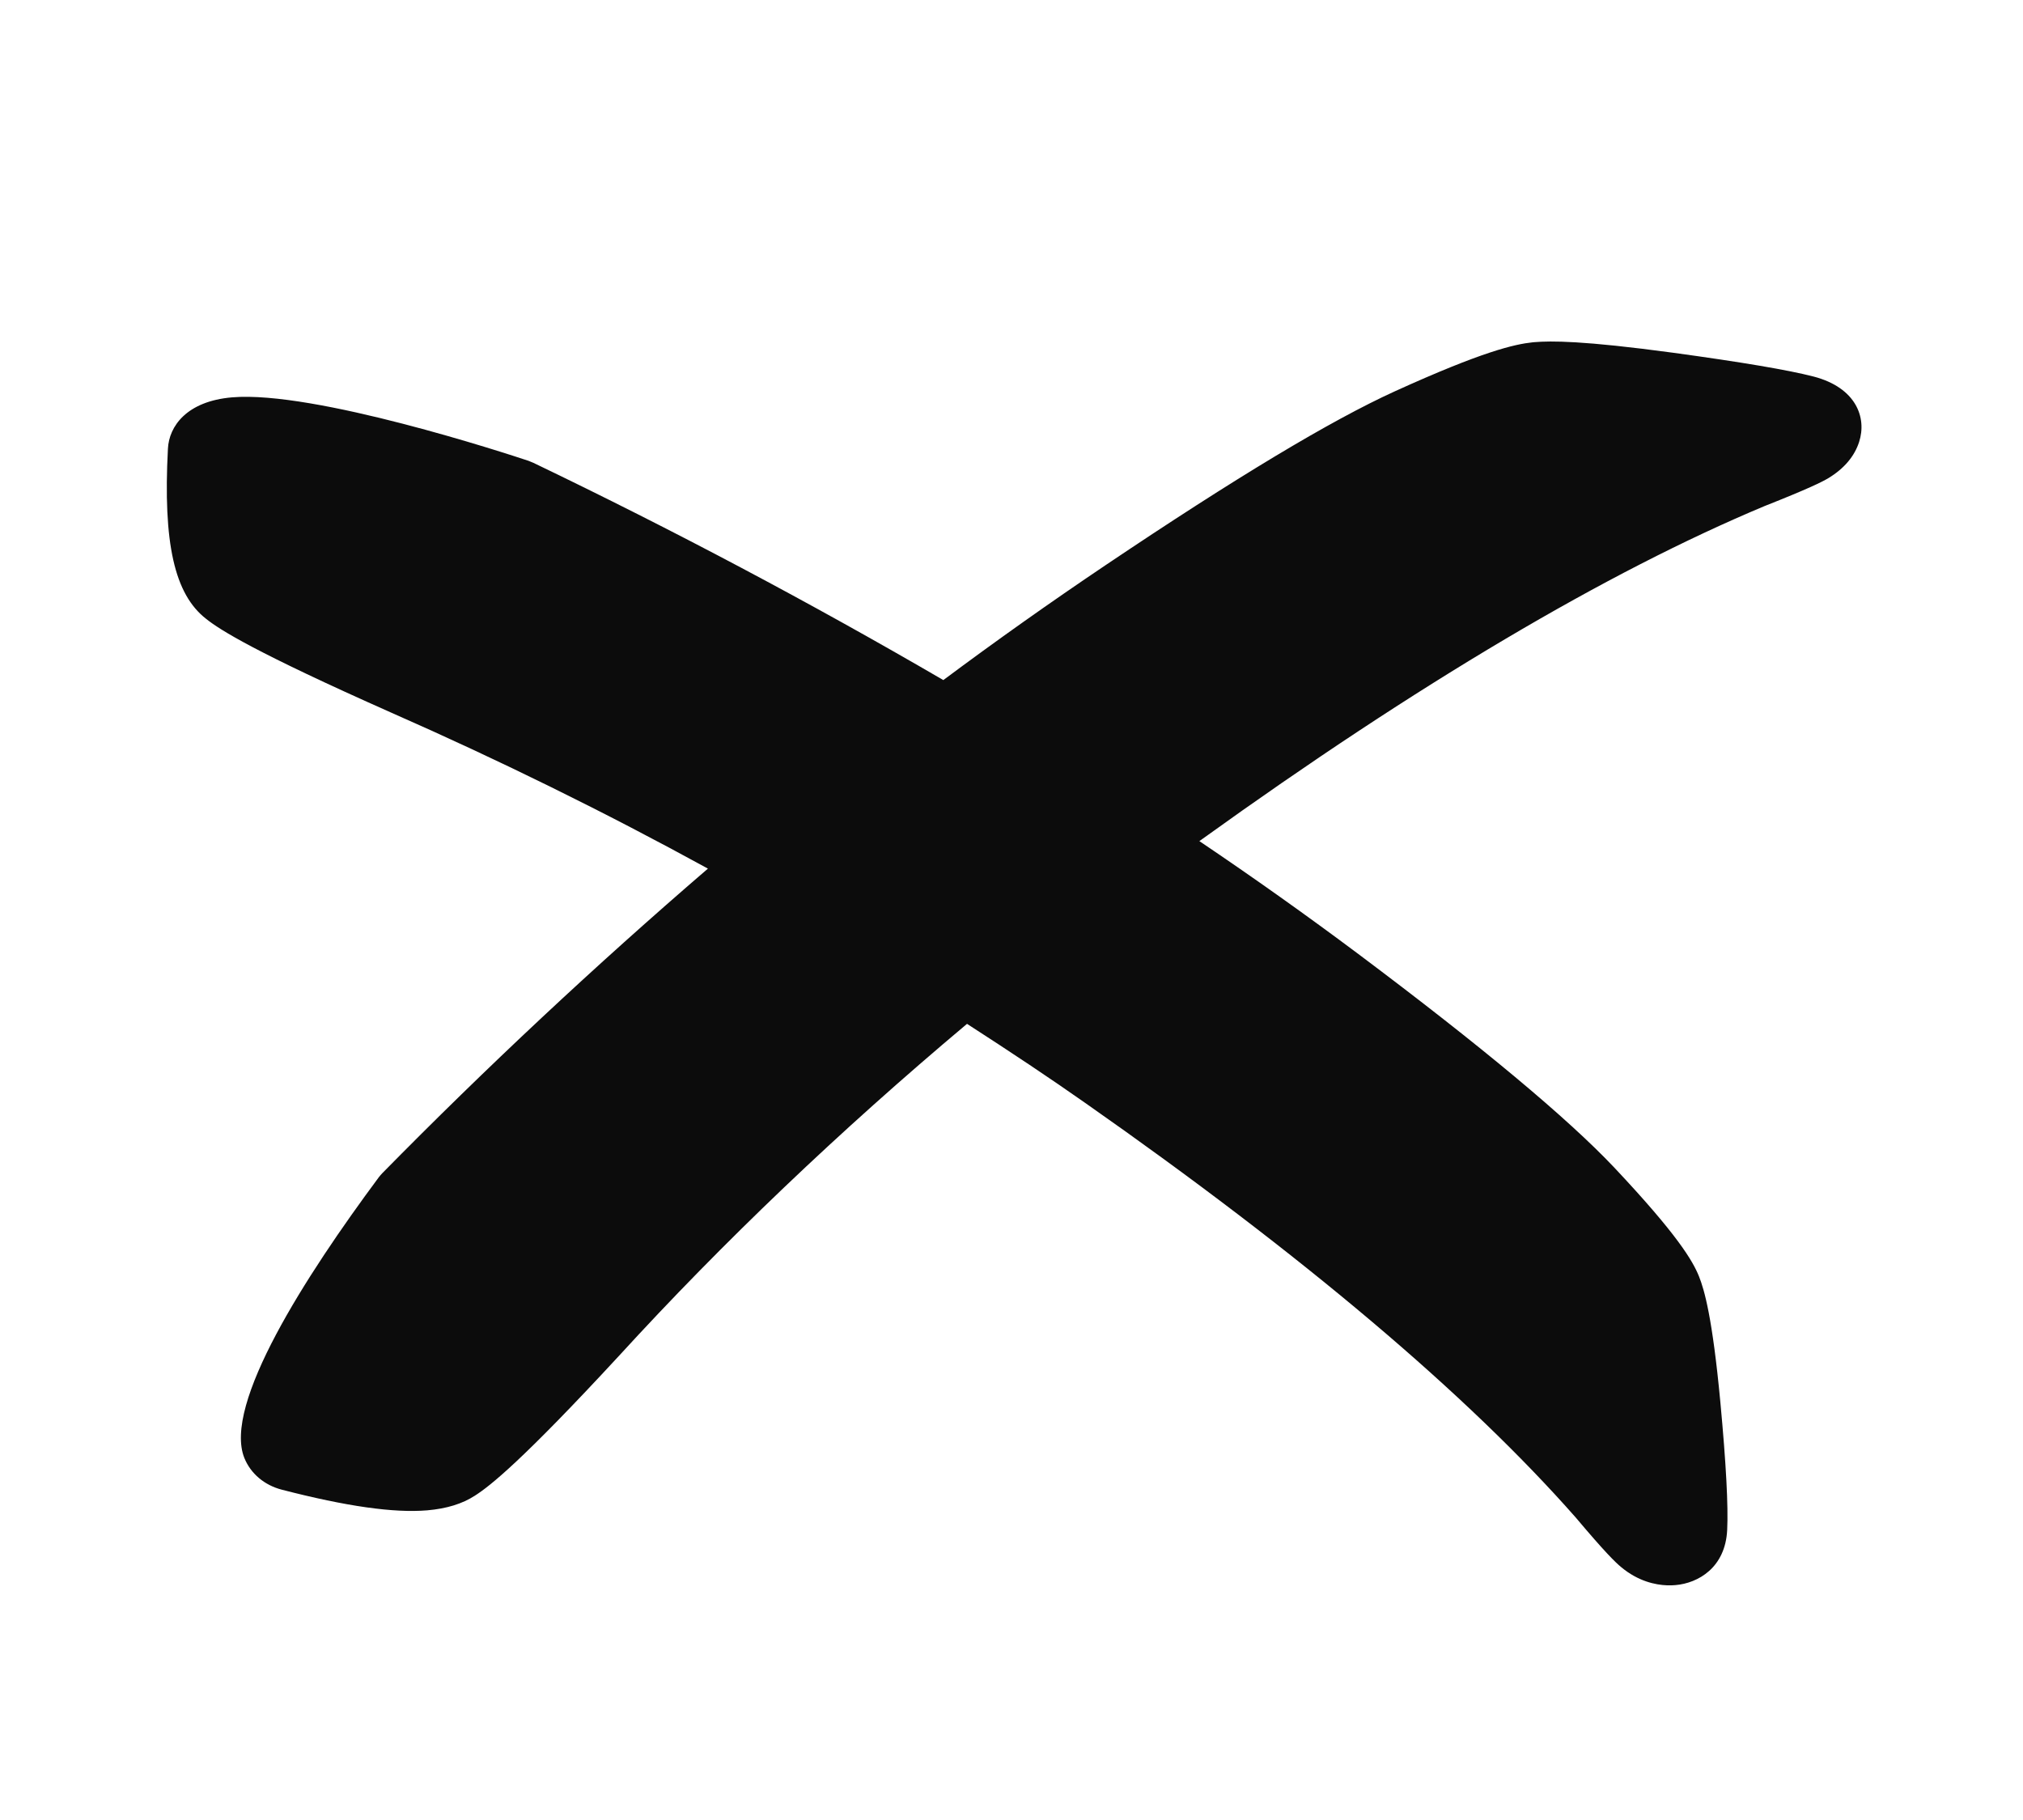 <svg width="219" height="197" viewBox="0 0 219 197" fill="none" xmlns="http://www.w3.org/2000/svg">
<path d="M196.344 40.764C193.532 40.041 188.579 39.207 181.182 38.192C171.293 36.851 167.87 36.896 166.151 37.035C166.07 37.044 165.989 37.05 165.908 37.056C163.957 37.264 160.508 38.036 151.013 42.352C144.056 45.52 133.792 51.692 119.642 61.206C113.688 65.212 107.845 69.351 102.12 73.618C87.703 65.224 72.9 57.379 57.75 50.104C57.572 50.026 57.392 49.952 57.21 49.882C54.857 49.1 34.009 42.261 25.128 43.012C20.191 43.432 18.299 46.156 18.179 48.568C17.638 58.819 18.89 64.33 22.316 66.992C23.811 68.183 27.573 70.581 42.353 77.142C54.063 82.292 65.503 87.927 76.636 94.026C64.383 104.571 52.623 115.57 41.387 126.995C41.26 127.134 41.136 127.27 41.02 127.419C33.082 138.105 24.112 152.046 26.457 157.835C27.145 159.52 28.62 160.768 30.513 161.258C37.474 163.058 42.619 163.794 46.247 163.492C48.36 163.308 50.044 162.787 51.404 161.907C53.049 160.861 56.522 158.12 67.025 146.75C78.235 134.491 90.883 122.419 104.685 110.83C109.544 113.965 113.666 116.713 117.467 119.382C140.988 135.856 158.874 150.958 170.594 164.284C173.742 168.023 174.866 169.114 175.496 169.635C177.338 171.178 179.216 171.564 180.475 171.609C180.792 171.62 181.089 171.613 181.375 171.585C183.84 171.376 186.783 169.688 186.976 165.612C187.1 163.037 186.864 158.502 186.239 151.796C185.377 142.601 184.504 139.616 183.921 138.16C183.256 136.503 181.607 133.664 174.731 126.363C169.694 121.04 160.392 113.273 147.061 103.28C141.435 99.072 135.692 94.994 129.836 91.048L130.161 90.819C153.45 74.059 173.939 61.925 191.04 54.774C195.807 52.891 197.236 52.171 197.939 51.754C199.643 50.719 200.759 49.388 201.257 47.845C202.115 45.204 200.929 41.966 196.344 40.764Z" fill="#0C0C0C"/>
</svg>
